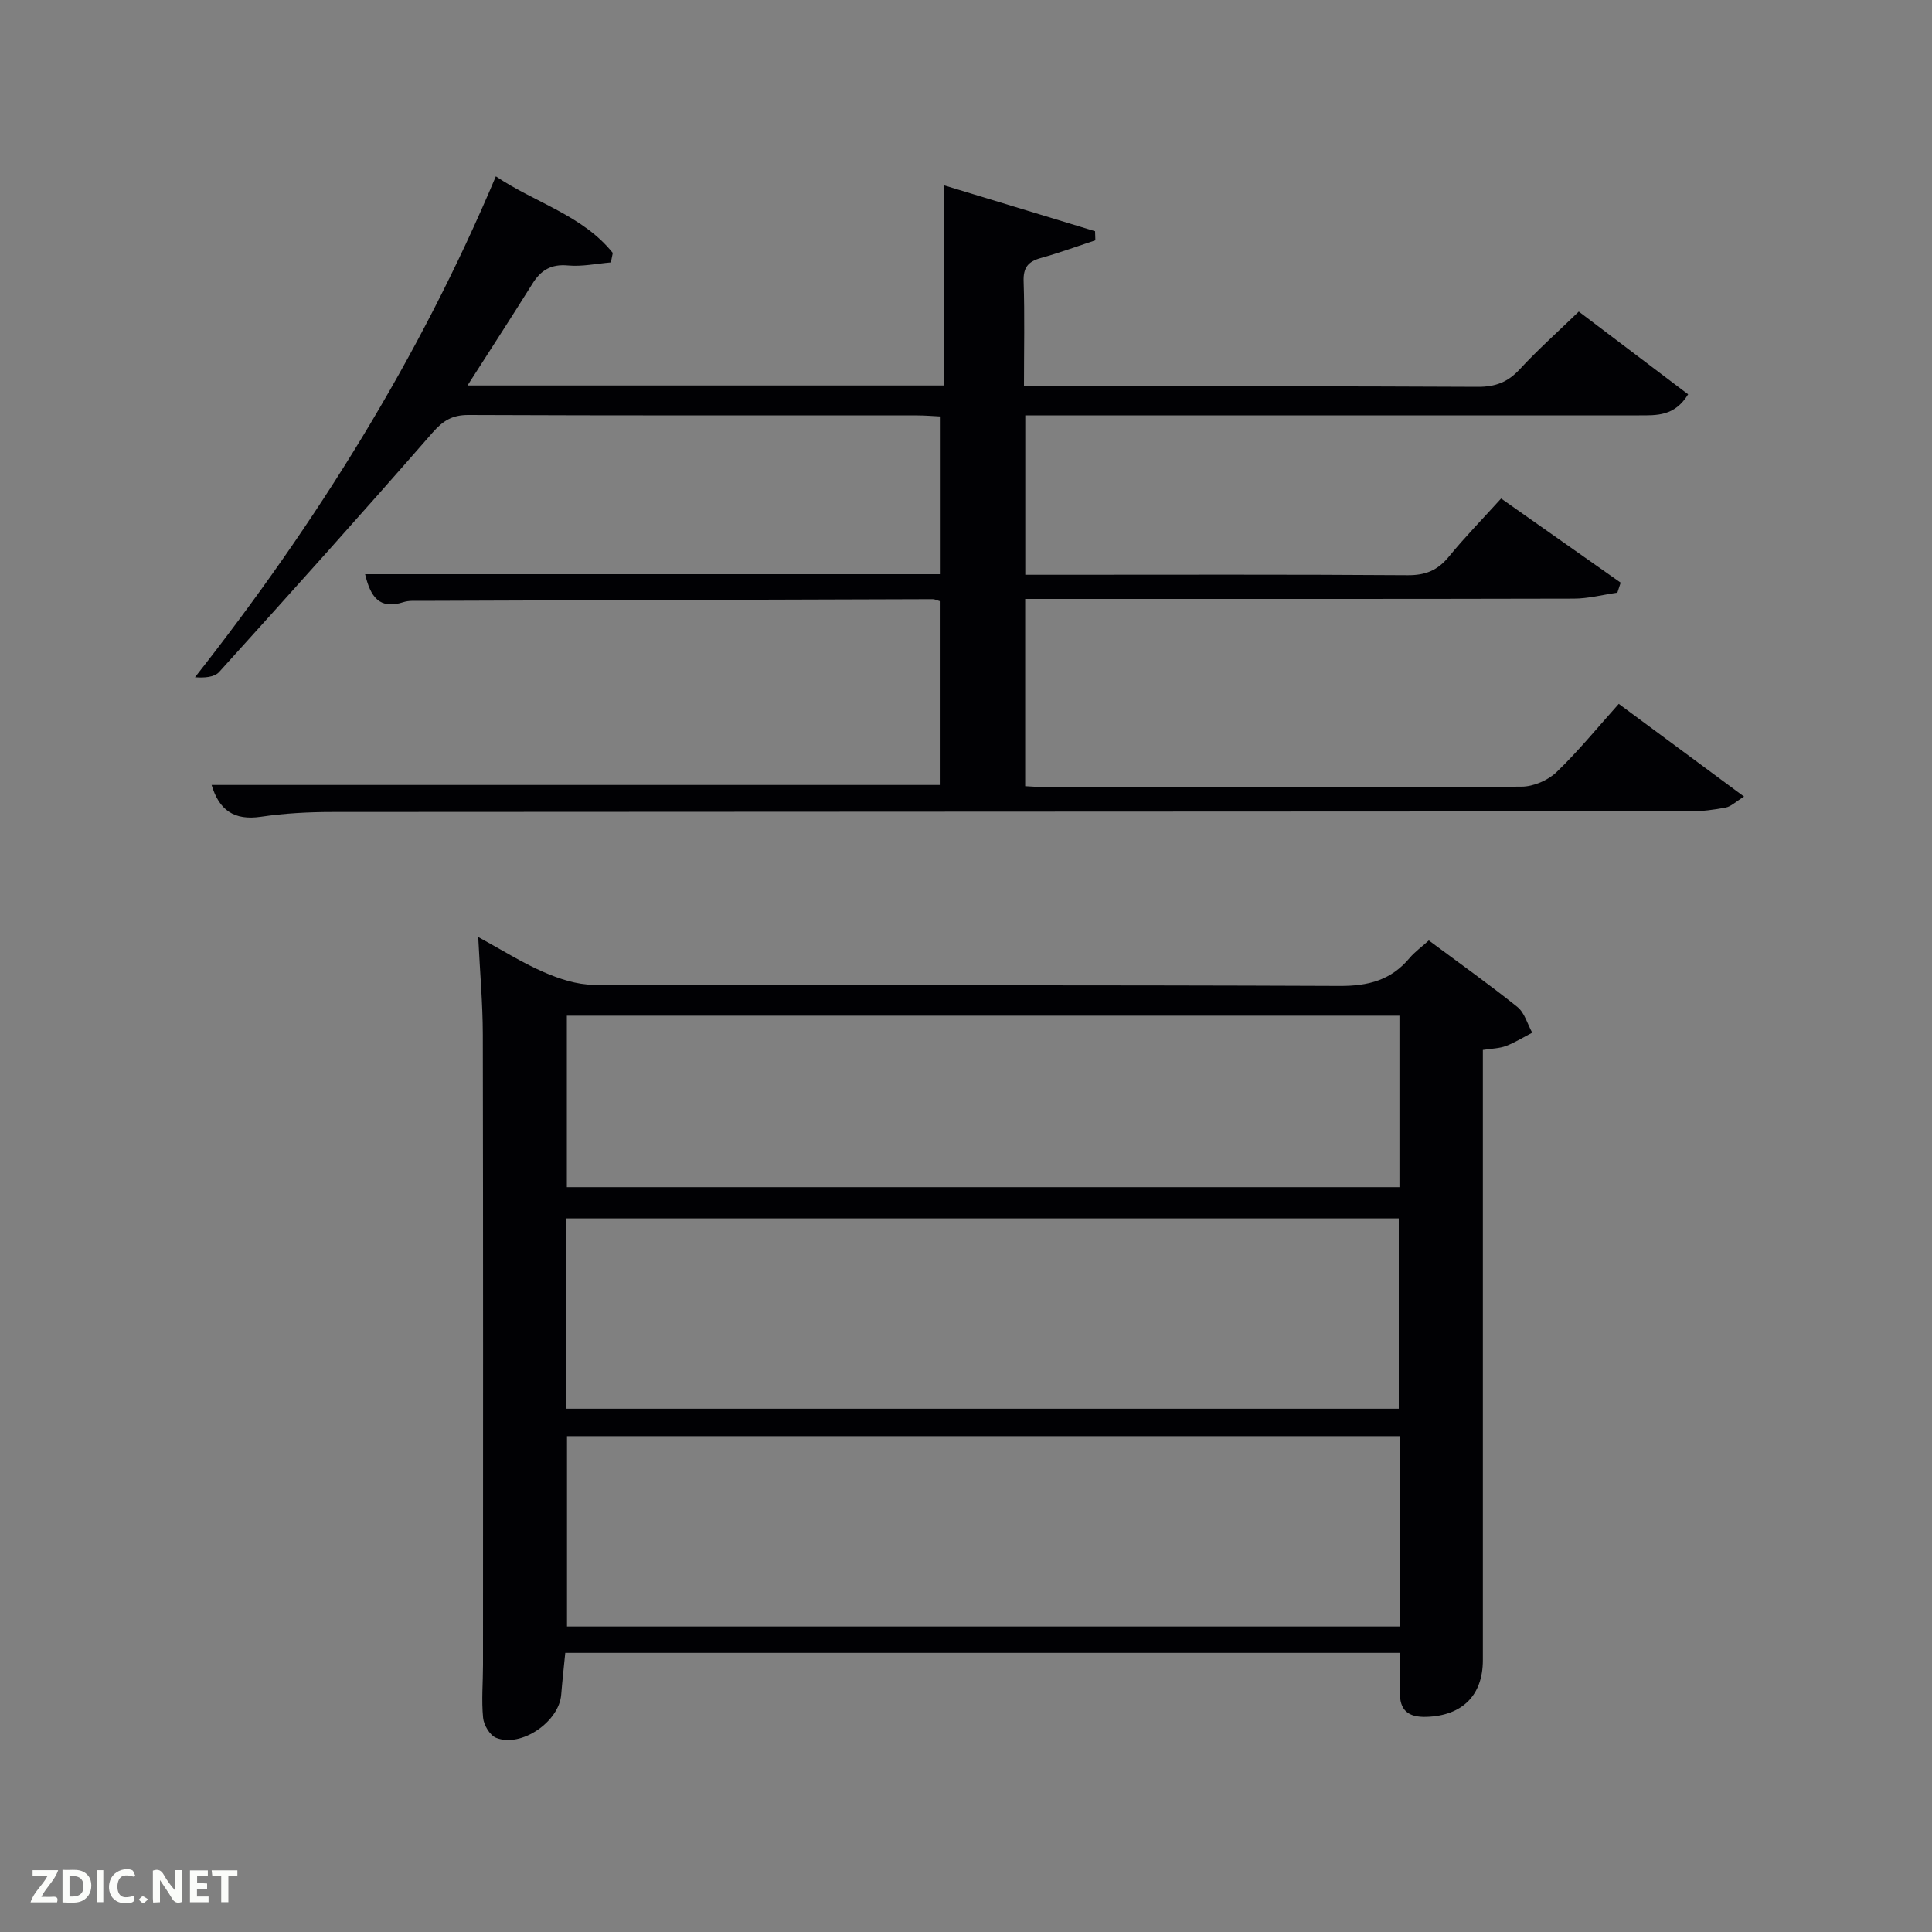 <svg enable-background="new 0 0 400 400" viewBox="0 0 400 400" xmlns="http://www.w3.org/2000/svg"><rect x="0" y="0" width="400" height="400" fill="#808080" stroke="none"/><path d="m289.84 342.21c-57.66 0-114.92 0-172.81 0-.28 2.86-.61 5.75-.84 8.65-.44 5.61-8.29 11.03-13.49 8.94-1.28-.52-2.54-2.64-2.68-4.14-.36-3.63-.02-7.32-.02-10.98.01-43.48.04-86.97-.04-130.45-.01-6.45-.59-12.9-.95-20.23 4.88 2.66 9.07 5.32 13.57 7.27 3.23 1.4 6.87 2.61 10.33 2.62 51.48.16 102.96.02 154.44.24 5.94.03 10.66-1.2 14.48-5.77 1.05-1.26 2.44-2.24 3.99-3.65 6.17 4.59 12.4 9.01 18.35 13.78 1.48 1.19 2.06 3.51 3.06 5.32-1.81.93-3.55 2.03-5.44 2.75-1.35.51-2.89.52-4.78.82v5.39 120.96c0 7.31-4.3 11.49-11.67 11.73-3.8.12-5.61-1.37-5.5-5.2.06-2.51 0-5 0-8.05zm-172.61-50.55h172.37c0-13.4 0-26.44 0-39.4-57.65 0-114.89 0-172.37 0zm172.53 5.68c-57.75 0-115.11 0-172.37 0v39.41h172.37c0-13.18 0-26.11 0-39.41zm-.02-51.55c0-12.16 0-23.75 0-35.5-57.63 0-114.99 0-172.38 0v35.5z" fill="#010104"/><path d="m335.15 145.73c9.45 6.99 17.31 12.81 25.94 19.2-1.77 1.09-2.71 2.05-3.79 2.26-2.43.47-4.93.79-7.39.79-93.65.06-187.31.06-280.96.13-4.98 0-10 .26-14.92.99-5.58.83-8.68-1.4-10.22-6.58h150.92c0-12.56 0-25.16 0-38.01-.51-.14-1.11-.46-1.71-.46-35.32.1-70.65.22-105.97.35-1.16 0-2.4-.09-3.47.25-5.04 1.64-6.88-1.1-7.99-5.77h119.16c0-10.97 0-21.57 0-32.65-1.59-.08-3.19-.22-4.79-.22-31-.01-61.99.04-92.99-.09-3.35-.01-5.26 1.19-7.43 3.67-14.54 16.66-29.32 33.12-44.16 49.53-.99 1.1-3.02 1.25-5.01 1.1 25.19-32.03 46.4-65.99 62.29-103.71 8.2 5.51 17.98 8.07 24.21 15.86-.13.65-.27 1.31-.4 1.96-2.96.25-5.96.9-8.88.63-3.47-.32-5.6.96-7.34 3.75-4.28 6.85-8.67 13.62-13.46 21.1h98.6c0-13.67 0-27.21 0-41.46 10.39 3.16 20.86 6.34 31.33 9.52.02.63.04 1.25.06 1.88-3.76 1.24-7.48 2.61-11.29 3.67-2.64.73-3.67 1.98-3.56 4.87.23 6.98.07 13.98.07 21.71h5.47c29.5 0 58.99-.07 88.49.09 3.66.02 6.24-.98 8.7-3.65 3.71-4.02 7.82-7.68 12.21-11.93 7.37 5.58 14.96 11.32 22.64 17.13-2.81 4.58-6.52 4.35-10.12 4.36-40.49 0-80.98 0-121.48 0-1.8 0-3.6 0-5.64 0v33h5.18c24.66 0 49.33-.09 73.99.09 3.71.03 6.22-1.02 8.52-3.83 3.26-3.99 6.87-7.68 10.83-12.05 8.3 5.84 16.52 11.63 24.75 17.42-.23.69-.46 1.38-.68 2.07-3.01.43-6.03 1.24-9.04 1.24-35.99.09-71.99.06-107.98.06-1.79 0-3.58 0-5.59 0v38.77c1.6.08 3.2.22 4.79.22 32.66.01 65.32.07 97.98-.12 2.45-.01 5.46-1.3 7.24-3.01 4.54-4.36 8.54-9.29 12.89-14.13z" fill="#010104"/><g fill="#fbfcfa"><path d="m37.59 393.81c-.92.31-1.52.05-2-.78-.7-1.2-1.52-2.34-2.47-3.78v4.59c-.55.03-.95.05-1.41.07-.03-.37-.06-.64-.06-.91 0-1.91 0-3.81 0-5.7 1.13-.41 1.77-.03 2.29.91.62 1.11 1.38 2.14 2.31 3.19v-4.2h1.35v6.61z"/><path d="m12.94 393.88v-6.75c1.9.19 3.93-.54 5.37 1.29.8 1.01.78 2.88.03 3.97-1.37 1.97-3.4 1.51-5.4 1.49m1.45-1.22c2.04.12 2.92-.58 2.89-2.21-.03-1.51-.98-2.19-2.89-2z"/><path d="m11.81 393.87h-5.49c.68-2.18 2.47-3.48 3.51-5.45h-3.08v-1.21h5.29c-.71 2.13-2.44 3.48-3.47 5.51.86 0 1.63.04 2.39-.01.79-.05 1.14.21.85 1.16"/><path d="m39.33 393.86v-6.61h3.7v1.07h-2.22v1.52c.68.04 1.34.09 2.07.13v1.07c-.72.05-1.38.09-2.1.14v1.48h2.4v1.19h-3.85z"/><path d="m27.71 388.56c-1.15-.3-2.46-.61-3.1.64-.37.73-.41 1.93-.06 2.67.63 1.35 1.99.93 3.17.68.35.94-.01 1.32-.93 1.46-1.62.25-3.05-.27-3.76-1.48-.72-1.24-.6-3.03.31-4.17.88-1.11 2.71-1.7 4-1.16.32.13.44.74.65 1.12-.1.08-.19.16-.28.24"/><path d="m49.15 387.24v1.07c-.59.02-1.17.05-1.87.08v5.44h-1.48v-5.44h-1.85c-.05-.4-.08-.73-.13-1.15z"/><path d="m20.06 387.21h1.33v6.62h-1.33z"/><path d="m30.68 393.25c-.49.38-.8.79-1.05.76-.32-.05-.6-.45-.9-.7.26-.24.51-.64.8-.67.29-.04.62.3 1.15.61"/></g></svg>